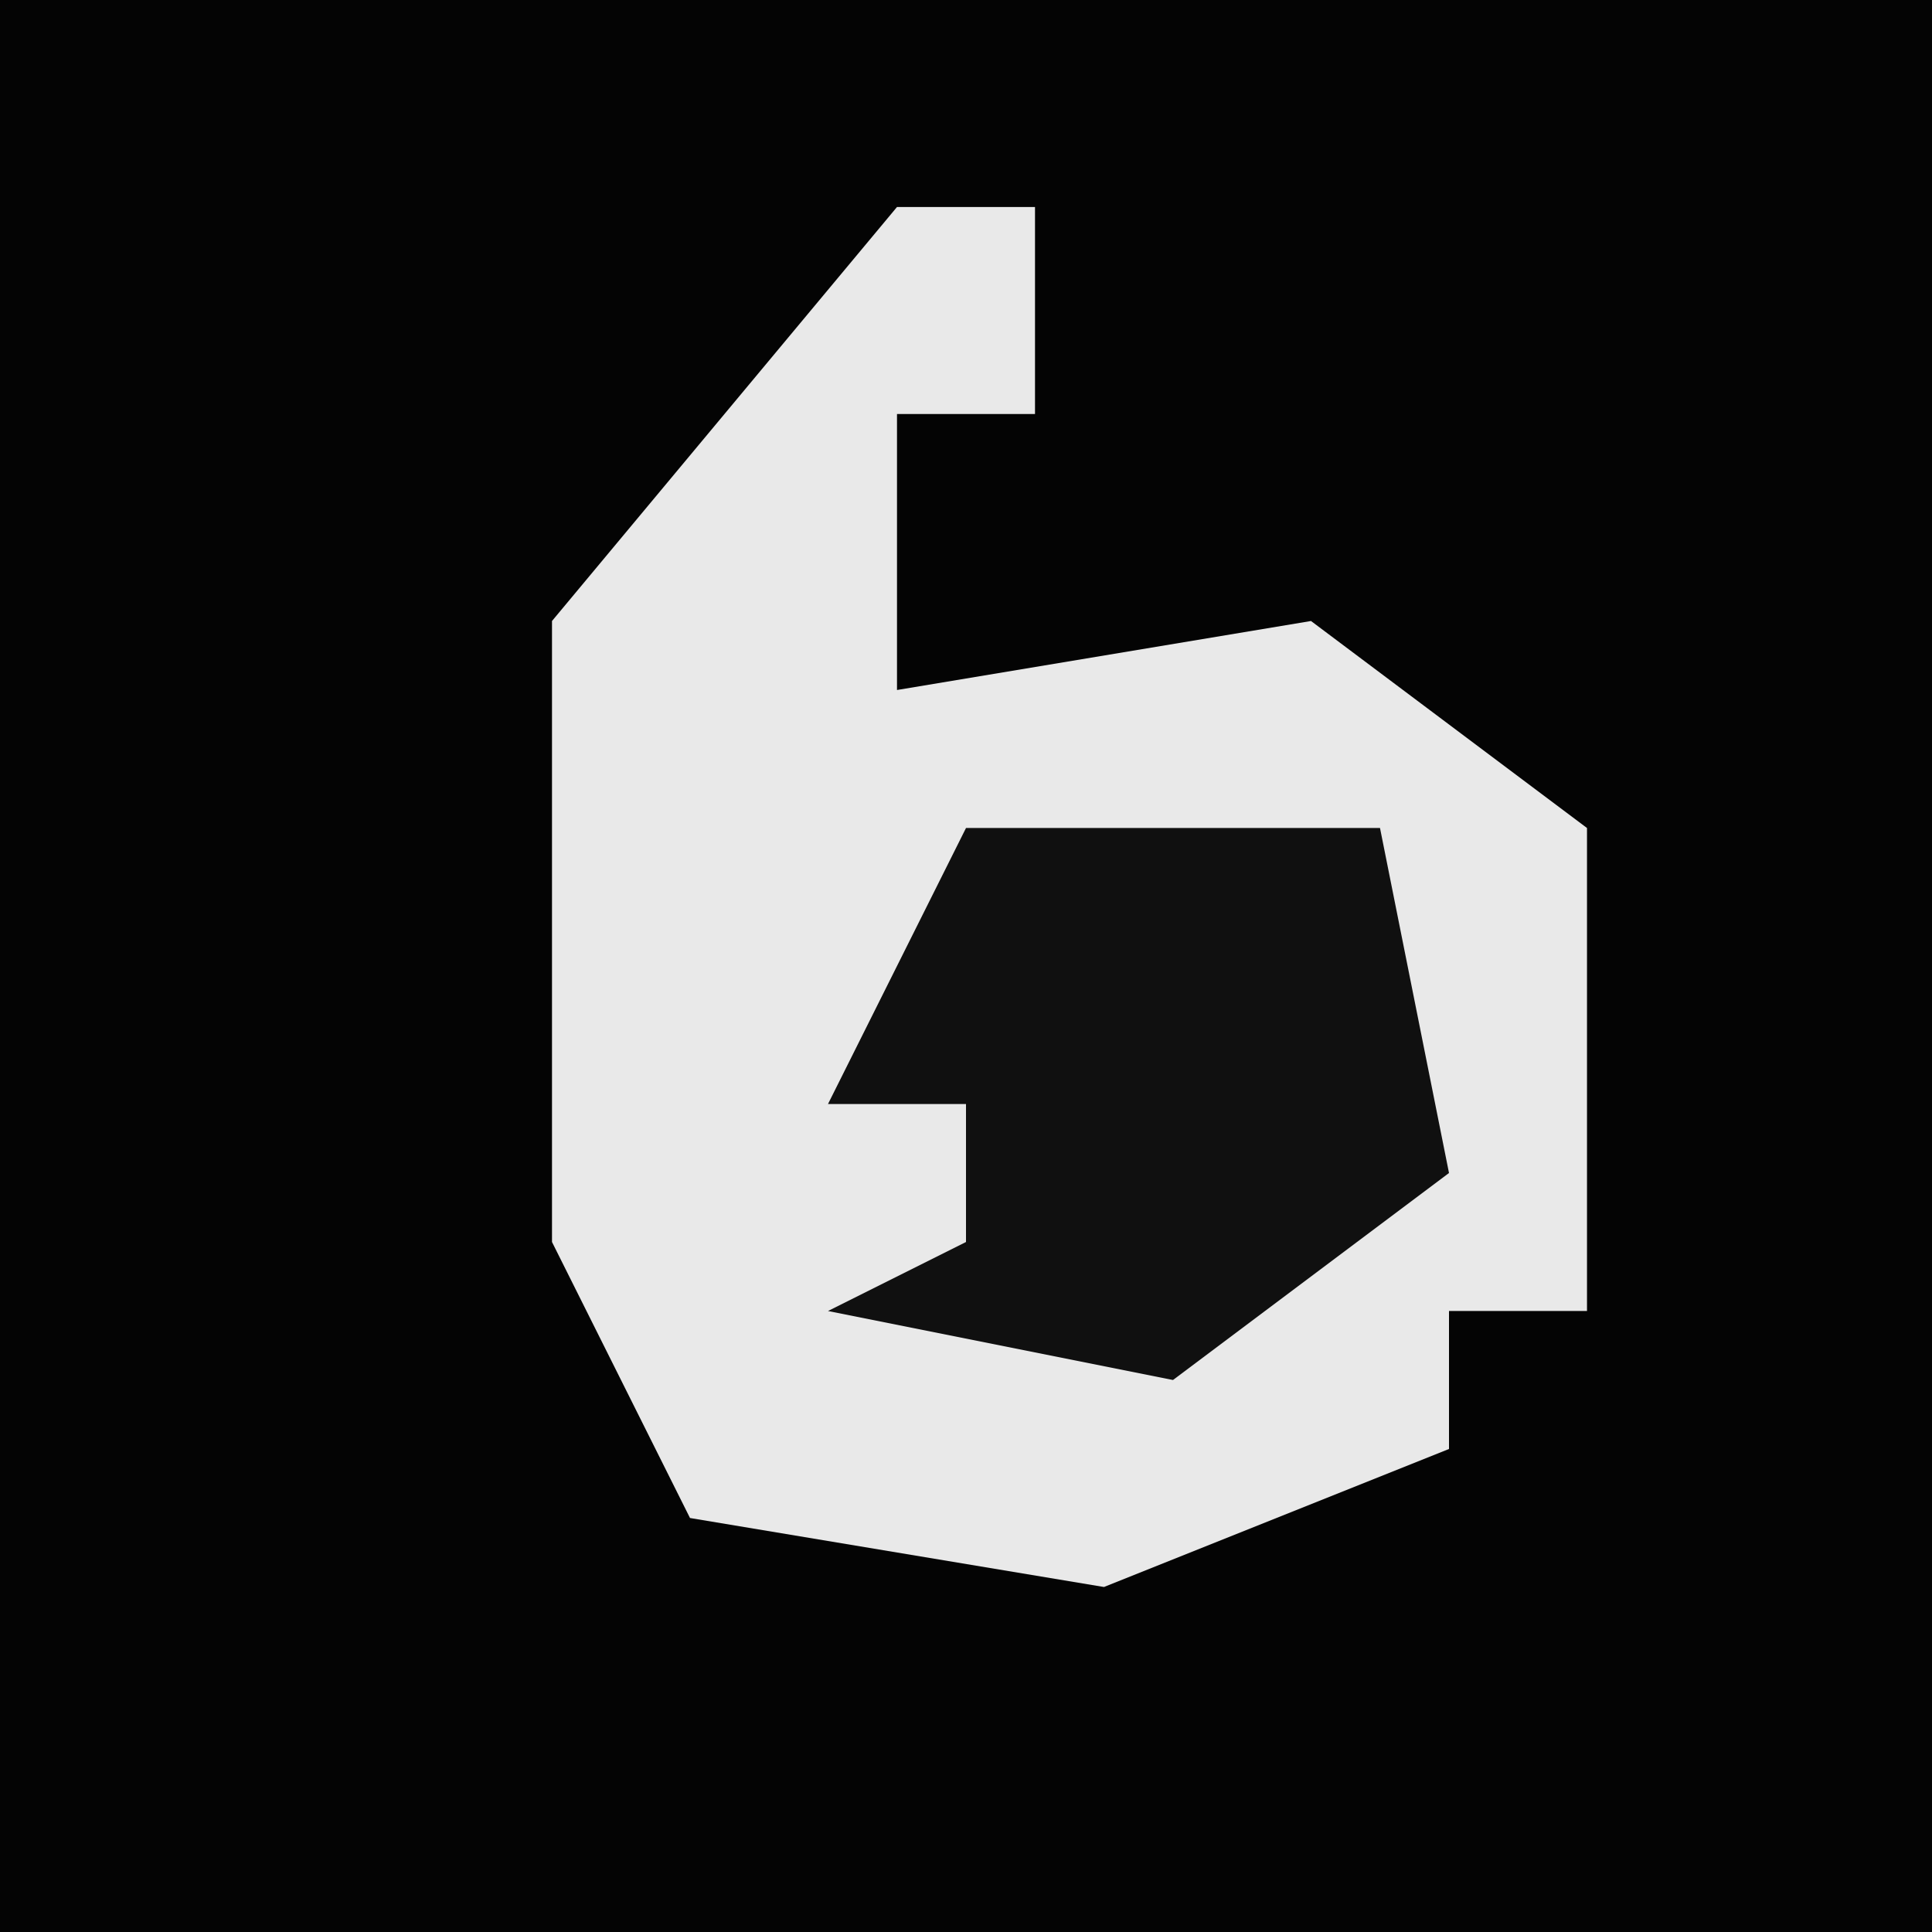 <?xml version="1.0" encoding="UTF-8"?>
<svg version="1.1" xmlns="http://www.w3.org/2000/svg" width="28" height="28">
<path d="M0,0 L28,0 L28,28 L0,28 Z " fill="#040404" transform="translate(0,0)"/>
<path d="M0,0 L2,0 L2,3 L0,3 L0,7 L6,6 L10,9 L10,16 L8,16 L8,18 L3,20 L-3,19 L-5,15 L-5,6 Z " fill="#E9E9E9" transform="translate(13,3)"/>
<path d="M0,0 L6,0 L7,5 L3,8 L-2,7 L0,6 L0,4 L-2,4 Z " fill="#101010" transform="translate(14,12)"/>
</svg>
